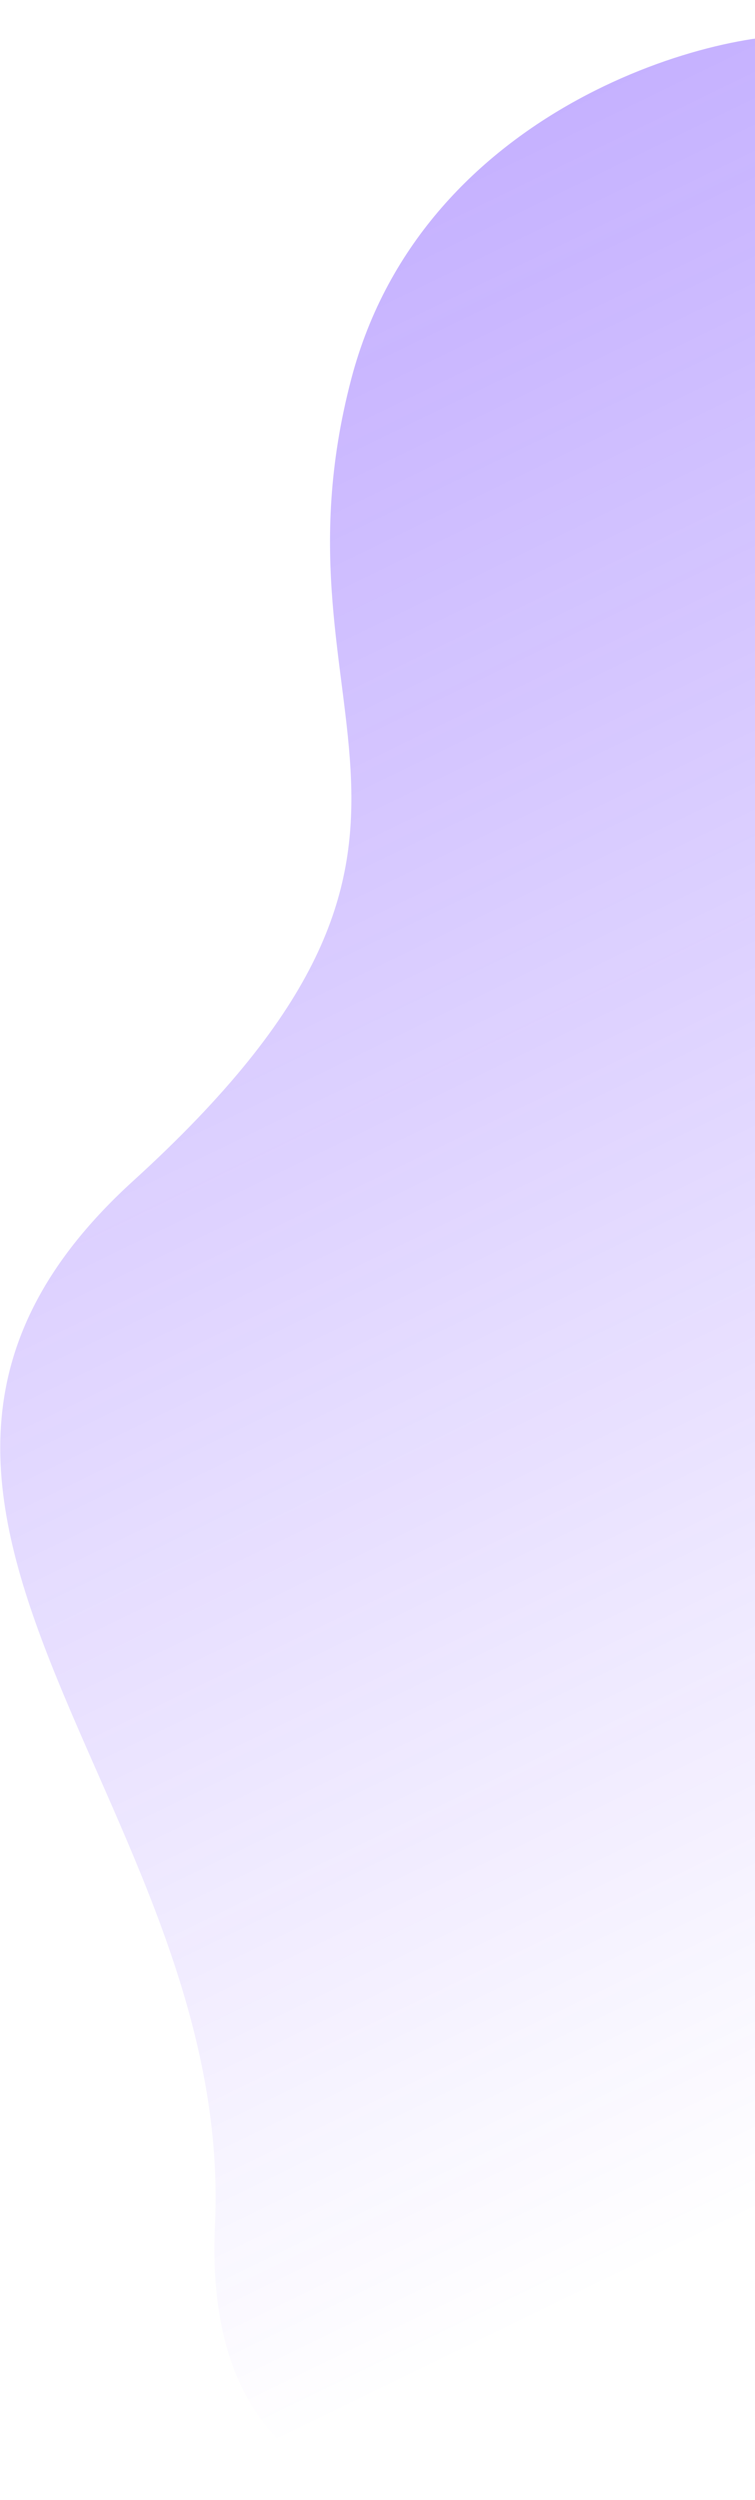 <svg width="392" height="1298" viewBox="0 0 392 1298" fill="none" xmlns="http://www.w3.org/2000/svg">
<path opacity="0.4" d="M182.344 196.885C219.939 53.304 377.33 13.402 422.303 18.737L749.747 -67L822.512 860.104C446.5 1329.5 99.658 1408.87 111.618 1155.19C122 935 -112 778 69.089 613.181C266.833 433.204 135.35 376.362 182.344 196.885Z" fill="url(#paint0_linear)"/>
<defs>
<linearGradient id="paint0_linear" x1="-251.5" y1="70" x2="297.5" y2="1198" gradientUnits="userSpaceOnUse">
<stop stop-color="#5012FF"/>
<stop offset="1" stop-color="#5012FF" stop-opacity="0"/>
</linearGradient>
</defs>
</svg>
